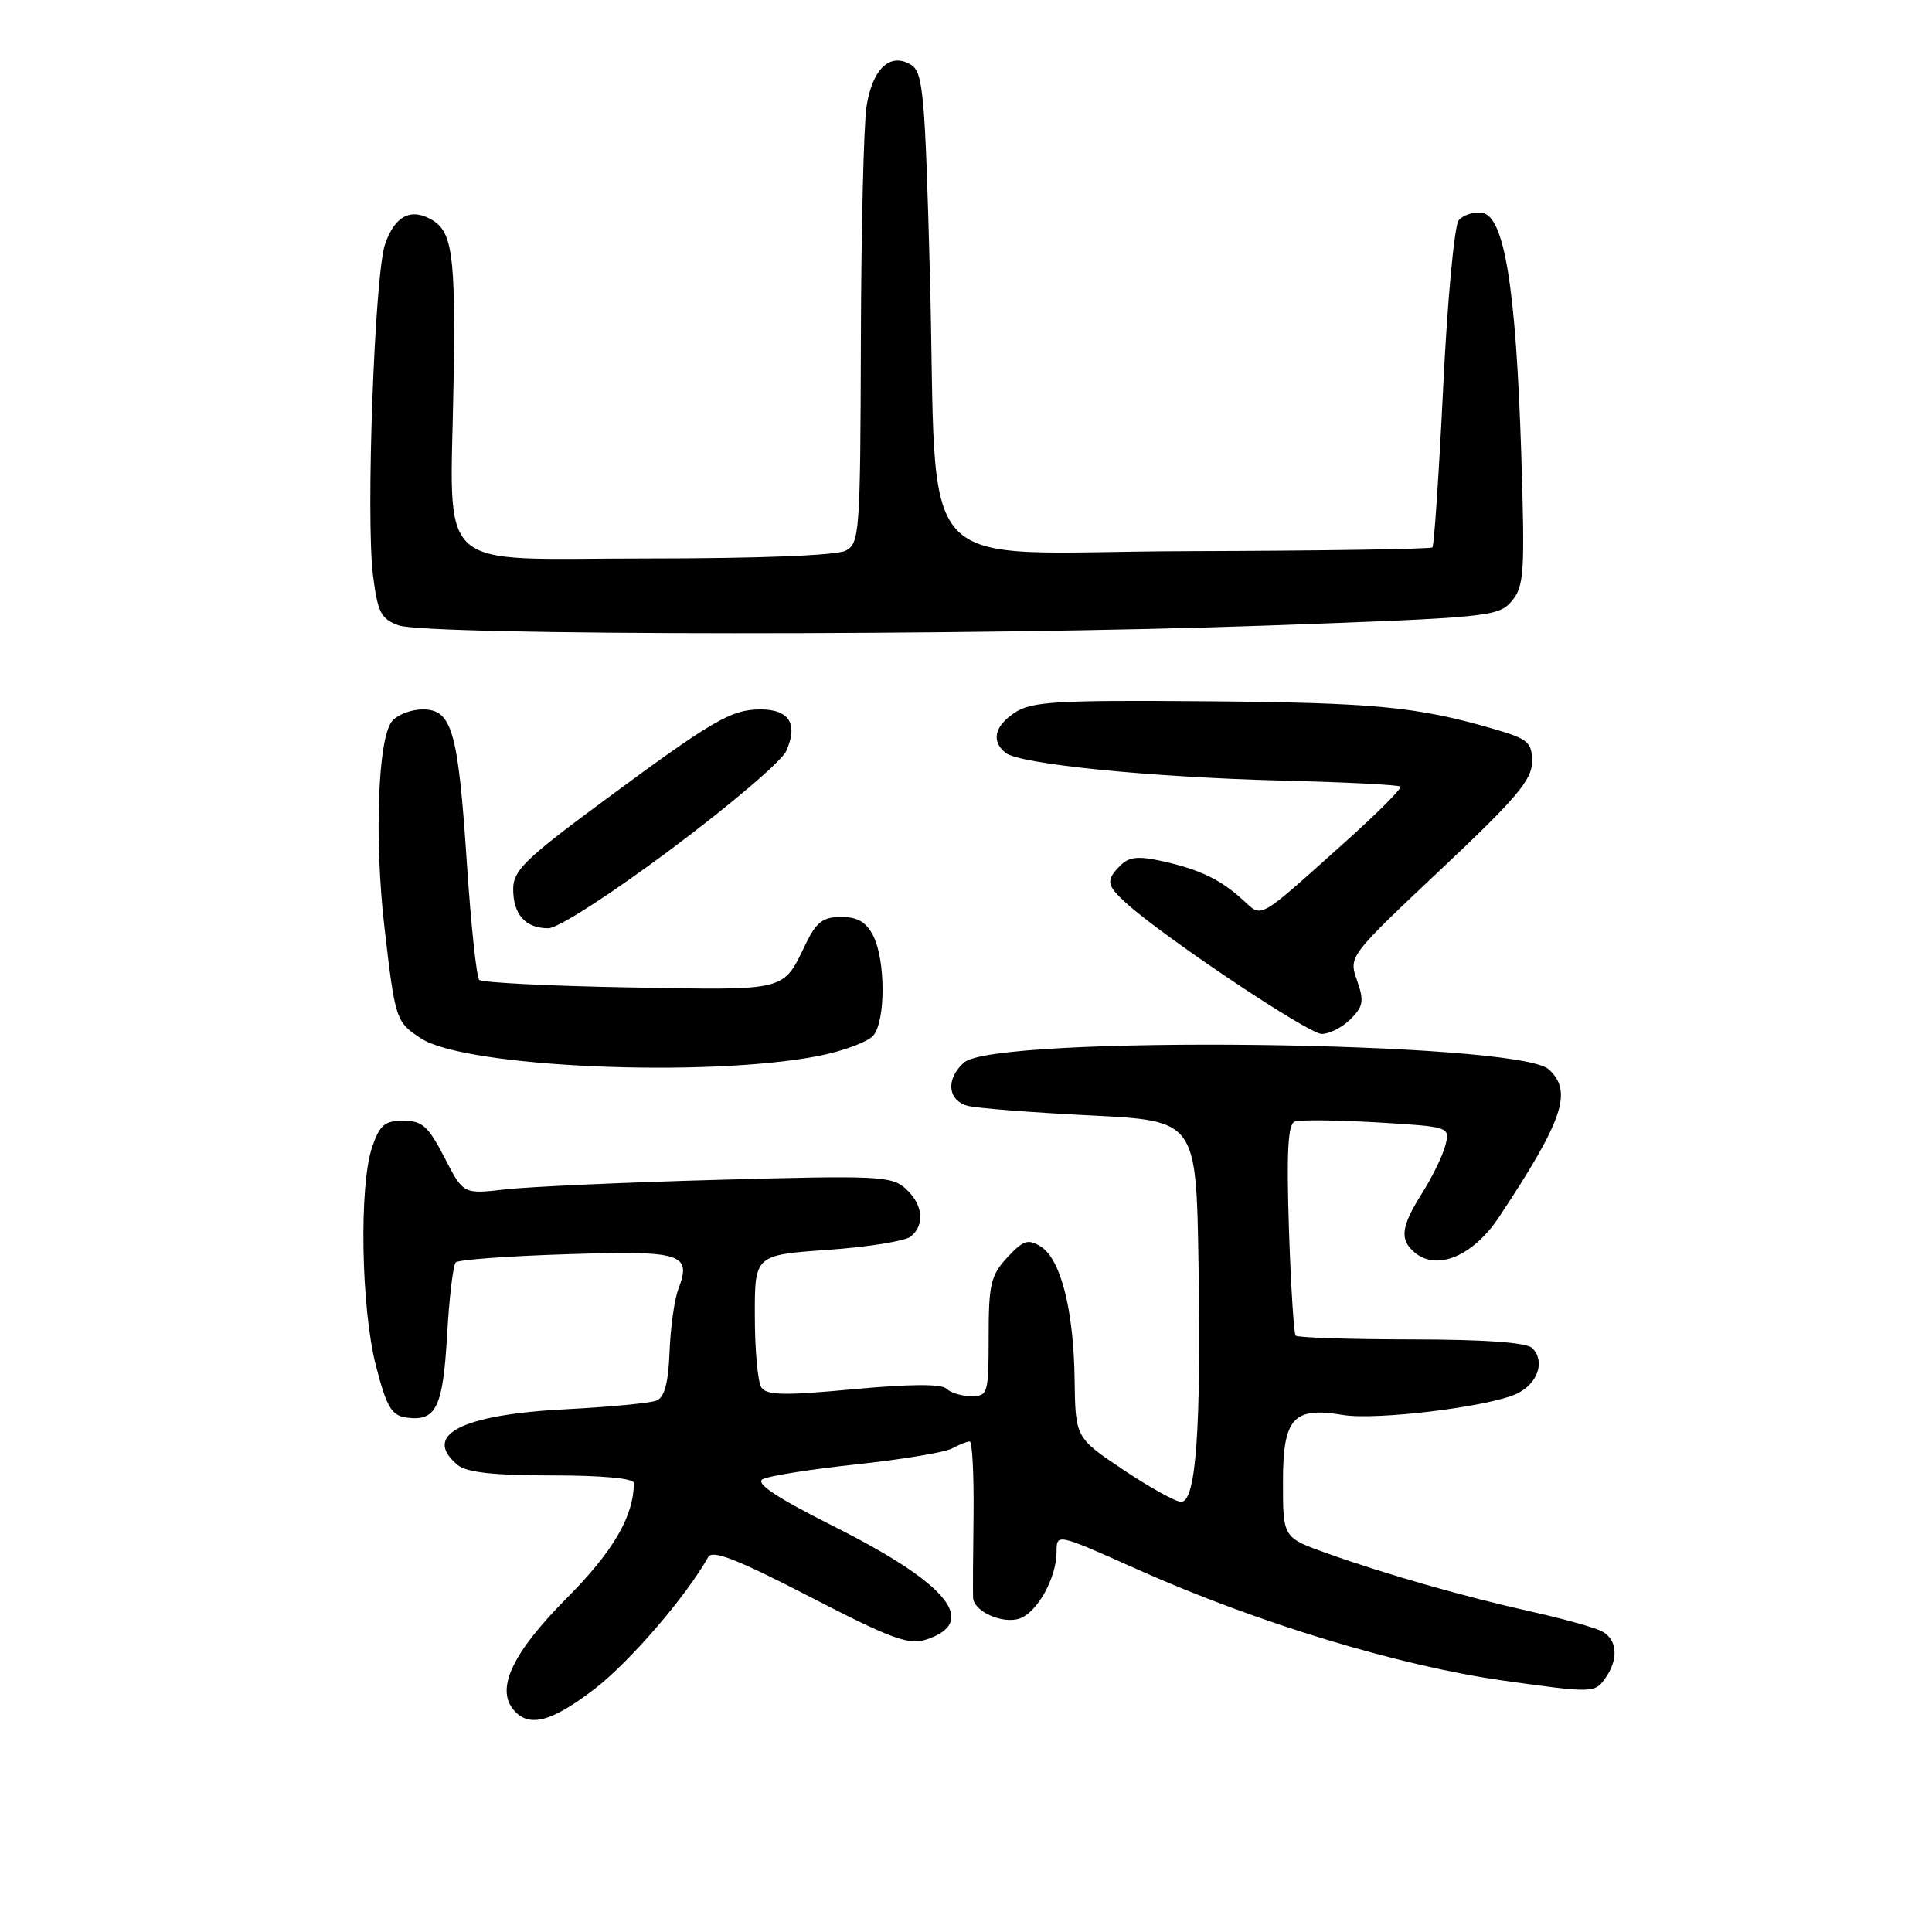 <?xml version="1.0" encoding="UTF-8" standalone="no"?>
<!DOCTYPE svg PUBLIC "-//W3C//DTD SVG 1.1//EN" "http://www.w3.org/Graphics/SVG/1.1/DTD/svg11.dtd" >
<svg xmlns="http://www.w3.org/2000/svg" xmlns:xlink="http://www.w3.org/1999/xlink" version="1.1" viewBox="0 0 256 256">
 <g >
 <path fill="currentColor"
d=" M 78.84 223.75 C 83.46 220.19 90.94 211.50 93.84 206.32 C 94.40 205.32 97.66 206.60 107.31 211.58 C 118.21 217.21 120.44 218.02 122.77 217.24 C 129.74 214.92 125.61 209.86 110.56 202.29 C 102.92 198.45 100.05 196.55 101.06 196.00 C 101.85 195.57 107.42 194.68 113.43 194.04 C 119.44 193.40 125.15 192.45 126.12 191.94 C 127.08 191.42 128.15 191.00 128.49 191.00 C 128.83 191.00 129.06 195.39 129.00 200.75 C 128.93 206.11 128.90 211.05 128.94 211.71 C 129.03 213.51 132.78 215.21 135.05 214.48 C 137.40 213.74 140.00 209.09 140.00 205.63 C 140.00 203.16 140.00 203.16 150.75 207.97 C 166.50 215.01 185.43 220.76 199.29 222.70 C 210.88 224.33 211.29 224.32 212.62 222.50 C 214.51 219.92 214.35 217.25 212.25 216.15 C 211.29 215.65 207.12 214.49 203.00 213.57 C 194.01 211.57 183.59 208.59 175.75 205.79 C 170.00 203.73 170.00 203.73 170.00 196.40 C 170.00 187.89 171.35 186.38 177.94 187.49 C 182.35 188.23 197.35 186.40 200.99 184.67 C 203.77 183.34 204.78 180.38 203.04 178.64 C 202.29 177.89 196.82 177.49 187.01 177.48 C 178.82 177.47 171.92 177.24 171.68 176.98 C 171.44 176.71 171.04 170.33 170.79 162.79 C 170.46 152.60 170.66 148.96 171.56 148.61 C 172.23 148.36 177.14 148.41 182.46 148.72 C 192.11 149.30 192.14 149.31 191.53 151.73 C 191.19 153.07 189.81 155.92 188.46 158.06 C 185.62 162.56 185.41 164.27 187.49 165.99 C 190.44 168.44 195.23 166.40 198.64 161.25 C 207.15 148.40 208.43 144.60 205.21 141.69 C 201.07 137.94 131.92 137.13 127.75 140.78 C 125.28 142.94 125.55 145.85 128.28 146.54 C 129.54 146.85 136.85 147.42 144.53 147.80 C 158.50 148.50 158.50 148.50 158.81 167.50 C 159.16 189.52 158.47 199.00 156.51 199.00 C 155.78 199.00 152.33 197.09 148.84 194.75 C 142.50 190.50 142.50 190.50 142.39 182.80 C 142.27 173.56 140.55 166.83 137.90 165.17 C 136.23 164.13 135.59 164.33 133.47 166.62 C 131.28 168.99 131.00 170.18 131.00 177.15 C 131.00 184.67 130.90 185.00 128.70 185.00 C 127.44 185.00 125.95 184.55 125.41 184.01 C 124.76 183.36 120.55 183.38 113.06 184.08 C 103.85 184.94 101.55 184.89 100.87 183.82 C 100.41 183.09 100.02 178.85 100.02 174.40 C 100.00 166.30 100.00 166.30 109.69 165.61 C 115.02 165.24 119.97 164.44 120.69 163.84 C 122.59 162.27 122.30 159.58 120.00 157.50 C 118.15 155.83 116.32 155.74 95.25 156.33 C 82.74 156.67 70.00 157.25 66.95 157.60 C 61.39 158.24 61.39 158.24 58.89 153.37 C 56.75 149.22 55.95 148.50 53.44 148.50 C 50.97 148.50 50.31 149.06 49.31 152.00 C 47.56 157.13 47.84 173.36 49.82 181.00 C 51.22 186.42 51.88 187.55 53.81 187.83 C 57.78 188.39 58.69 186.56 59.24 176.95 C 59.52 171.98 60.04 167.63 60.39 167.27 C 60.74 166.92 67.37 166.43 75.12 166.19 C 90.42 165.70 91.68 166.09 89.88 170.82 C 89.36 172.19 88.84 175.93 88.72 179.14 C 88.56 183.24 88.05 185.15 87.00 185.58 C 86.17 185.92 80.78 186.43 75.00 186.73 C 61.12 187.44 55.86 190.15 60.66 194.13 C 61.83 195.10 65.43 195.50 73.16 195.50 C 79.72 195.50 84.00 195.89 83.99 196.50 C 83.97 200.92 81.26 205.56 75.08 211.78 C 67.94 218.97 65.68 223.70 68.03 226.54 C 70.06 228.98 73.05 228.21 78.84 223.75 Z  M 108.50 139.91 C 111.80 139.26 115.06 138.03 115.75 137.18 C 117.36 135.17 117.34 127.22 115.71 124.00 C 114.78 122.18 113.64 121.50 111.47 121.50 C 109.07 121.50 108.18 122.17 106.80 125.00 C 103.69 131.43 104.55 131.21 83.46 130.84 C 72.85 130.65 63.87 130.20 63.50 129.84 C 63.14 129.47 62.40 122.50 61.86 114.34 C 60.70 96.79 59.89 94.00 56.00 94.00 C 54.49 94.00 52.66 94.70 51.95 95.56 C 50.07 97.82 49.58 111.20 50.95 122.96 C 52.37 135.17 52.45 135.41 55.80 137.60 C 61.64 141.43 93.57 142.83 108.50 139.91 Z  M 178.96 135.04 C 180.64 133.36 180.77 132.63 179.81 129.90 C 178.71 126.72 178.71 126.72 190.85 115.27 C 200.93 105.78 203.00 103.34 203.00 100.94 C 203.00 98.32 202.52 97.92 197.75 96.54 C 187.69 93.63 182.17 93.11 159.68 92.92 C 140.10 92.76 136.71 92.96 134.52 94.39 C 131.77 96.20 131.30 98.19 133.25 99.76 C 135.10 101.25 152.41 102.99 169.82 103.43 C 178.25 103.64 185.33 104.00 185.56 104.23 C 185.79 104.46 182.49 107.76 178.24 111.57 C 166.51 122.08 167.31 121.63 164.72 119.27 C 161.72 116.54 159.04 115.24 154.10 114.13 C 150.84 113.40 149.63 113.52 148.47 114.67 C 146.50 116.64 146.60 117.29 149.25 119.69 C 154.24 124.20 173.37 137.00 175.13 137.00 C 176.16 137.00 177.88 136.12 178.96 135.04 Z  M 88.98 112.48 C 96.72 106.70 103.55 100.88 104.16 99.55 C 105.79 95.96 104.60 94.00 100.78 94.00 C 96.85 94.01 94.46 95.41 79.50 106.48 C 69.59 113.81 68.00 115.38 68.00 117.79 C 68.00 121.18 69.62 123.00 72.65 123.00 C 73.94 123.00 80.86 118.54 88.98 112.48 Z  M 167.50 82.90 C 197.29 81.84 198.57 81.71 200.31 79.65 C 201.96 77.69 202.07 75.92 201.57 60.00 C 200.87 38.13 199.33 28.63 196.39 28.20 C 195.26 28.04 193.86 28.49 193.28 29.20 C 192.71 29.92 191.78 39.86 191.23 51.31 C 190.67 62.75 190.03 72.30 189.80 72.53 C 189.57 72.76 175.01 72.98 157.44 73.03 C 120.13 73.13 124.32 77.65 123.21 36.11 C 122.58 12.52 122.31 9.60 120.75 8.61 C 117.98 6.87 115.60 9.08 114.82 14.11 C 114.45 16.52 114.11 30.52 114.07 45.21 C 114.00 70.56 113.90 71.98 112.07 72.96 C 110.88 73.60 100.62 74.00 85.68 74.00 C 57.06 74.00 59.69 76.41 60.10 50.57 C 60.37 33.48 59.95 30.58 57.00 29.00 C 54.33 27.57 52.30 28.70 51.03 32.33 C 49.64 36.29 48.46 68.53 49.42 76.19 C 50.04 81.15 50.47 82.00 52.81 82.86 C 56.56 84.23 129.53 84.26 167.50 82.90 Z "/>
</g>
</svg>